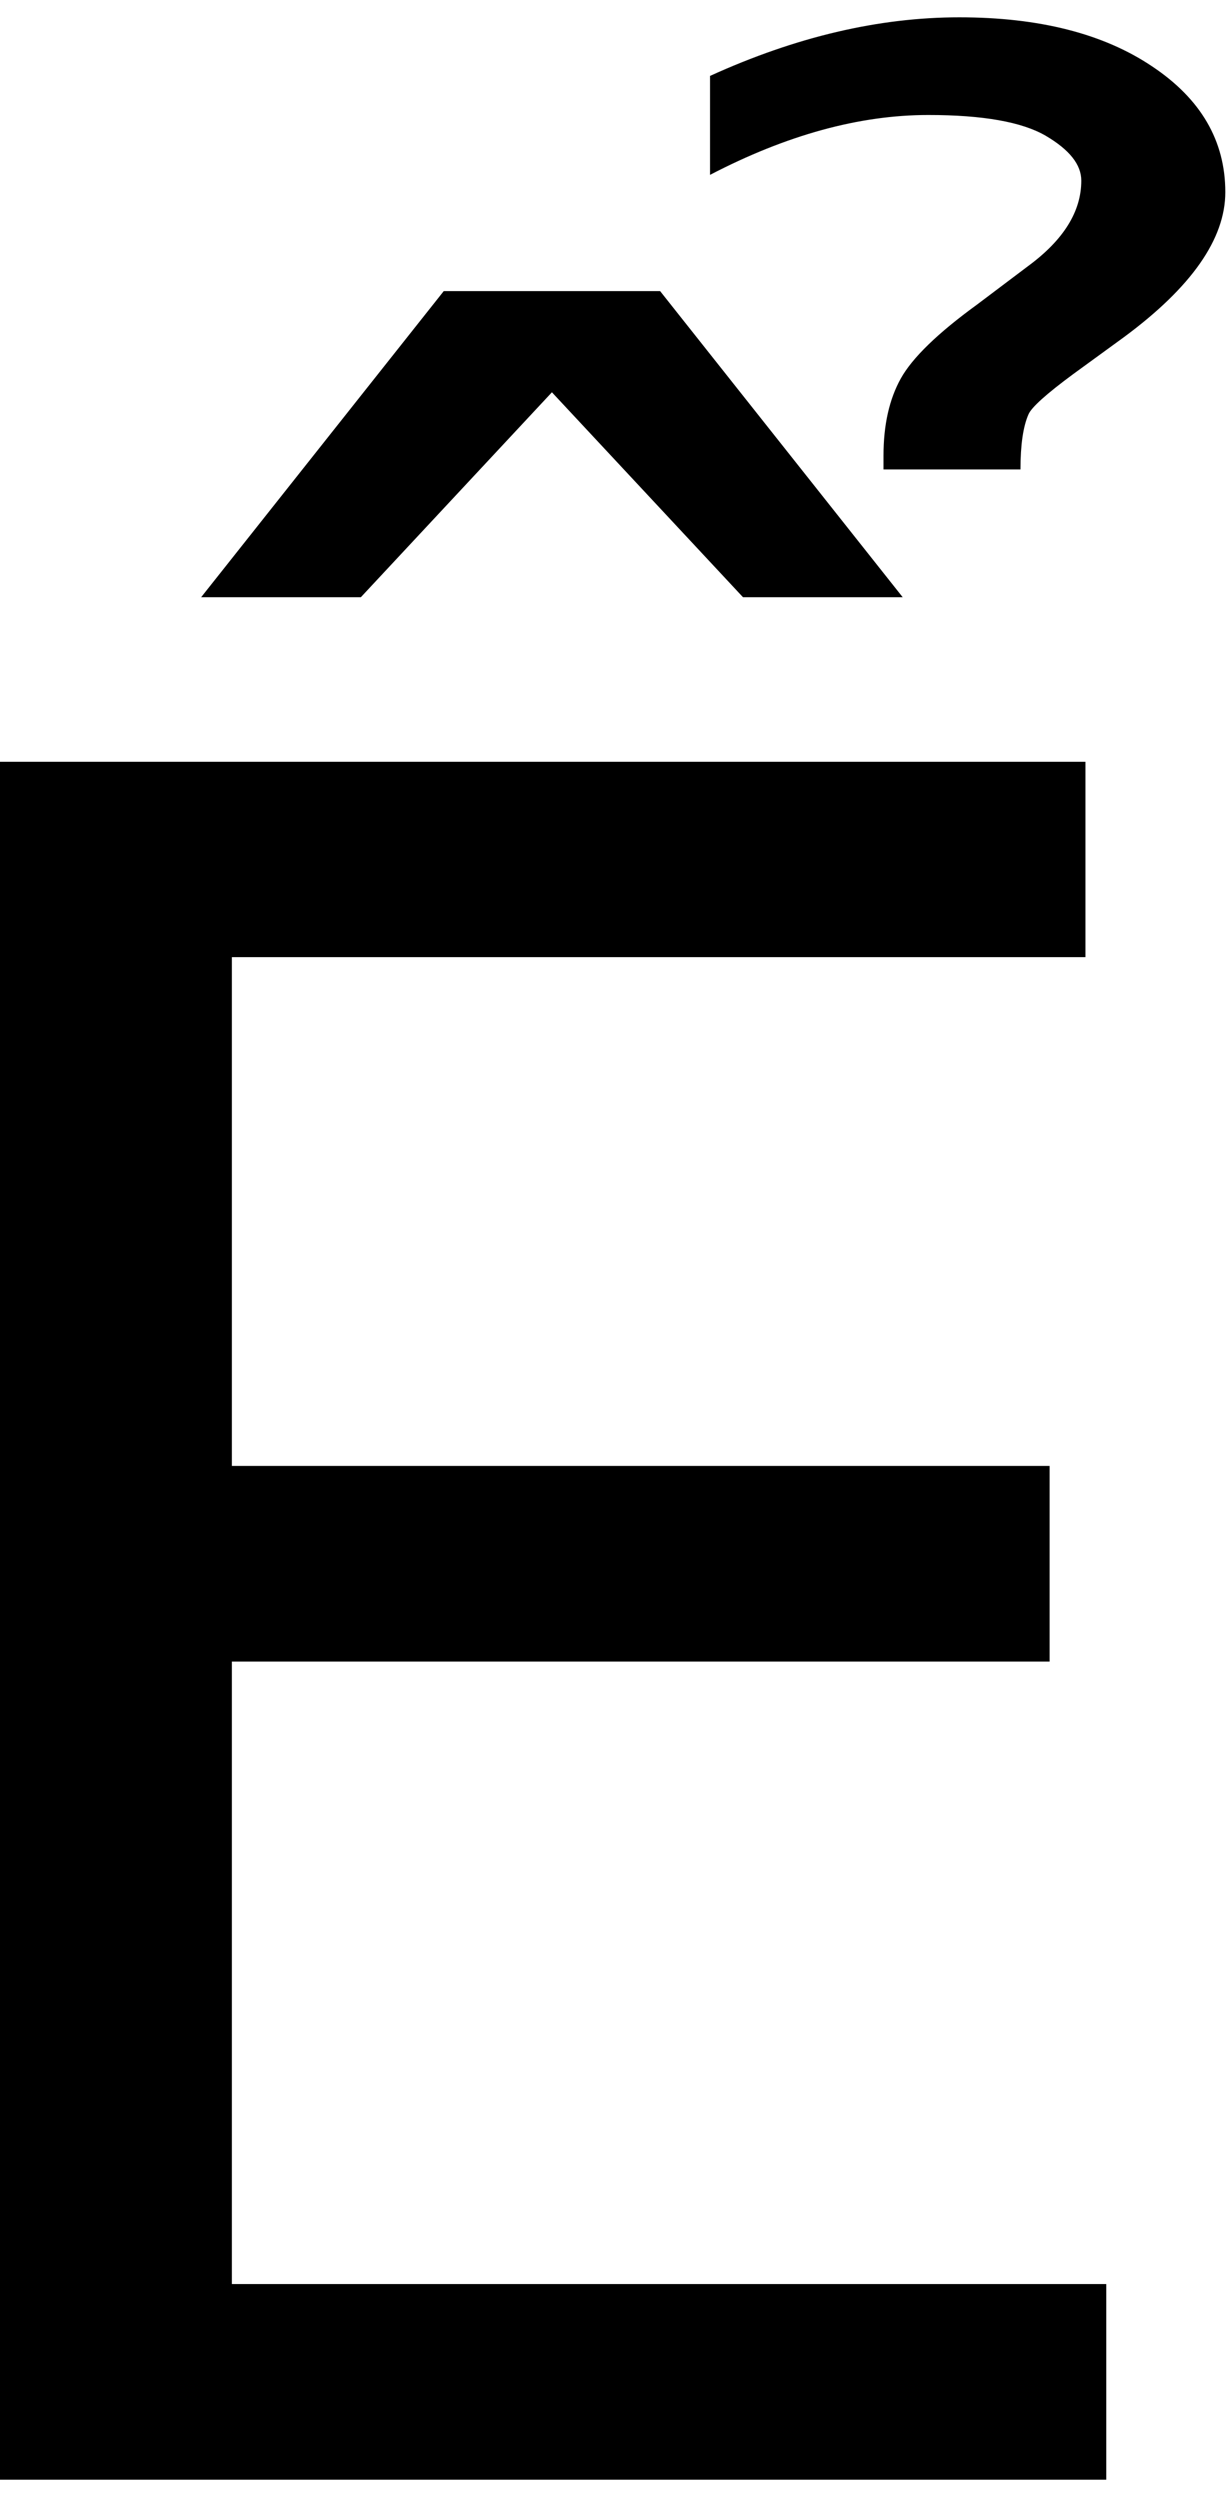 <?xml version="1.0" encoding="UTF-8" standalone="no"?>
<!-- Created with Inkscape (http://www.inkscape.org/) -->

<svg
   xmlns:dc="http://purl.org/dc/elements/1.1/"
   xmlns:cc="http://creativecommons.org/ns#"
   xmlns:rdf="http://www.w3.org/1999/02/22-rdf-syntax-ns#"
   xmlns:svg="http://www.w3.org/2000/svg"
   xmlns="http://www.w3.org/2000/svg"
   xmlns:inkscape="http://www.inkscape.org/namespaces/inkscape"
   version="1.1"
   width="75"
   height="152.5"
   id="svg2"
   xml:space="preserve"><defs
     id="defs6" /><g
     transform="matrix(1.25,0,0,-1.25,0,152.5)"
     id="g10"><g
       transform="scale(0.1,0.1)"
       id="g12"><path
         d="m -0.23,848.27 530.152,0 0,-95.321 -416.723,0 0,-248.277 399.223,0 0,-95.473 -399.223,0 0,-303.75 426.879,0 0,-95.469 -540.308,0 0,838.29 z M 346.641,1182.95 c 41.879,19.07 82.418,28.6 121.718,28.6 38.942,0 70.313,-7.97 94.063,-23.91 23.828,-15.86 35.777,-36.33 35.777,-61.41 0,-22.81 -16.519,-46.4 -49.527,-70.78 l -24.692,-17.97 c -13.121,-9.68 -20.429,-16.25 -21.871,-19.68 -2.621,-5.94 -3.91,-14.93 -3.91,-26.878 l -66.871,0 0,6.719 c 0,14.999 2.813,27.539 8.442,37.659 5.621,10.07 17.96,22.07 37.031,35.93 l 25.308,19.07 c 17.192,12.69 25.782,26.56 25.782,41.56 0,7.81 -5.782,15.08 -17.34,21.87 -11.571,6.76 -30.711,10.16 -57.352,10.16 -33.668,0 -69.179,-9.77 -106.558,-29.22 l 0,48.28 z m -130,-105 105.629,0 118.429,-149.372 -77.969,0 -93.281,100.002 -93.277,-100.002 -77.973,0 118.442,149.372 z"
         inkscape:connector-curvature="0"
         id="path14"
         style="fill:#000000;fill-opacity:1;fill-rule:nonzero;stroke:none" /></g></g></svg>